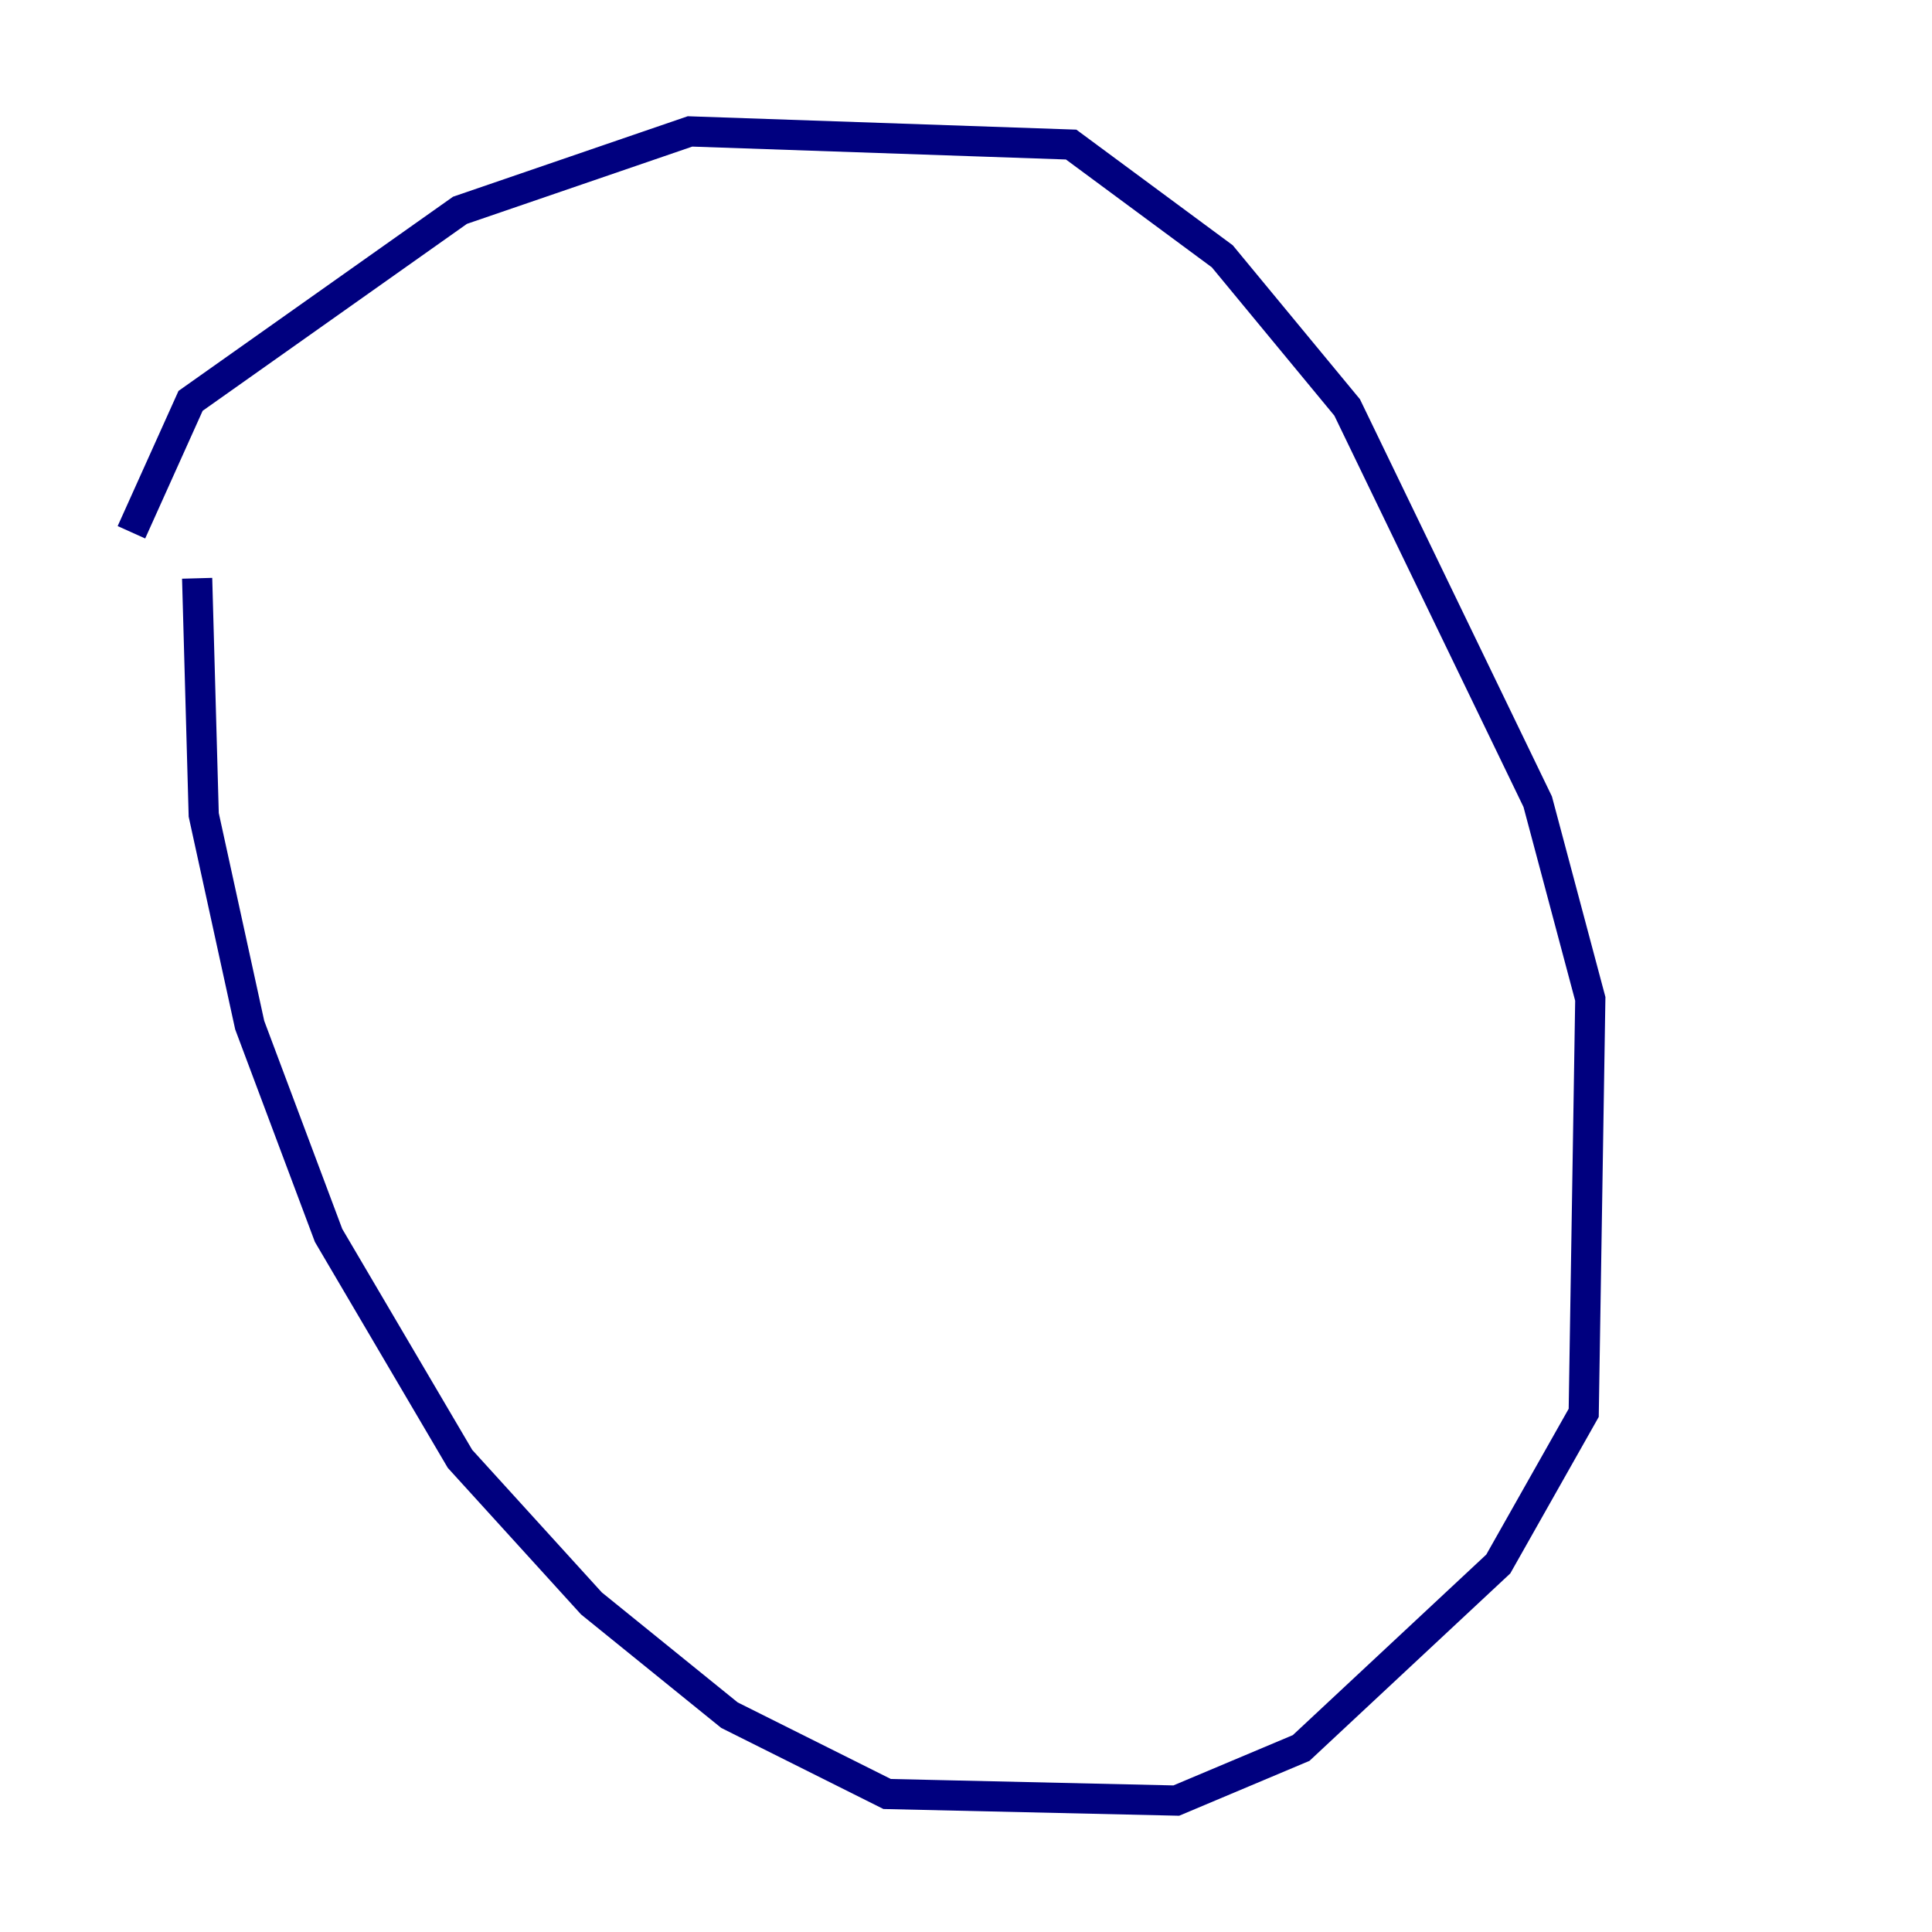 <?xml version="1.0" encoding="utf-8" ?>
<svg baseProfile="tiny" height="128" version="1.2" viewBox="0,0,128,128" width="128" xmlns="http://www.w3.org/2000/svg" xmlns:ev="http://www.w3.org/2001/xml-events" xmlns:xlink="http://www.w3.org/1999/xlink"><defs /><polyline fill="none" points="8.707,35.265 12.626,26.558 30.476,13.932 45.714,8.707 70.966,9.578 80.98,16.98 89.252,26.993 101.878,53.116 105.361,66.177 104.925,93.605 99.265,103.619 86.204,115.809 77.932,119.293 58.776,118.857 48.327,113.633 39.184,106.231 30.476,96.653 21.769,81.85 16.544,67.918 13.497,53.986 13.061,38.313" stroke="#00007f" stroke-width="2" /></svg>